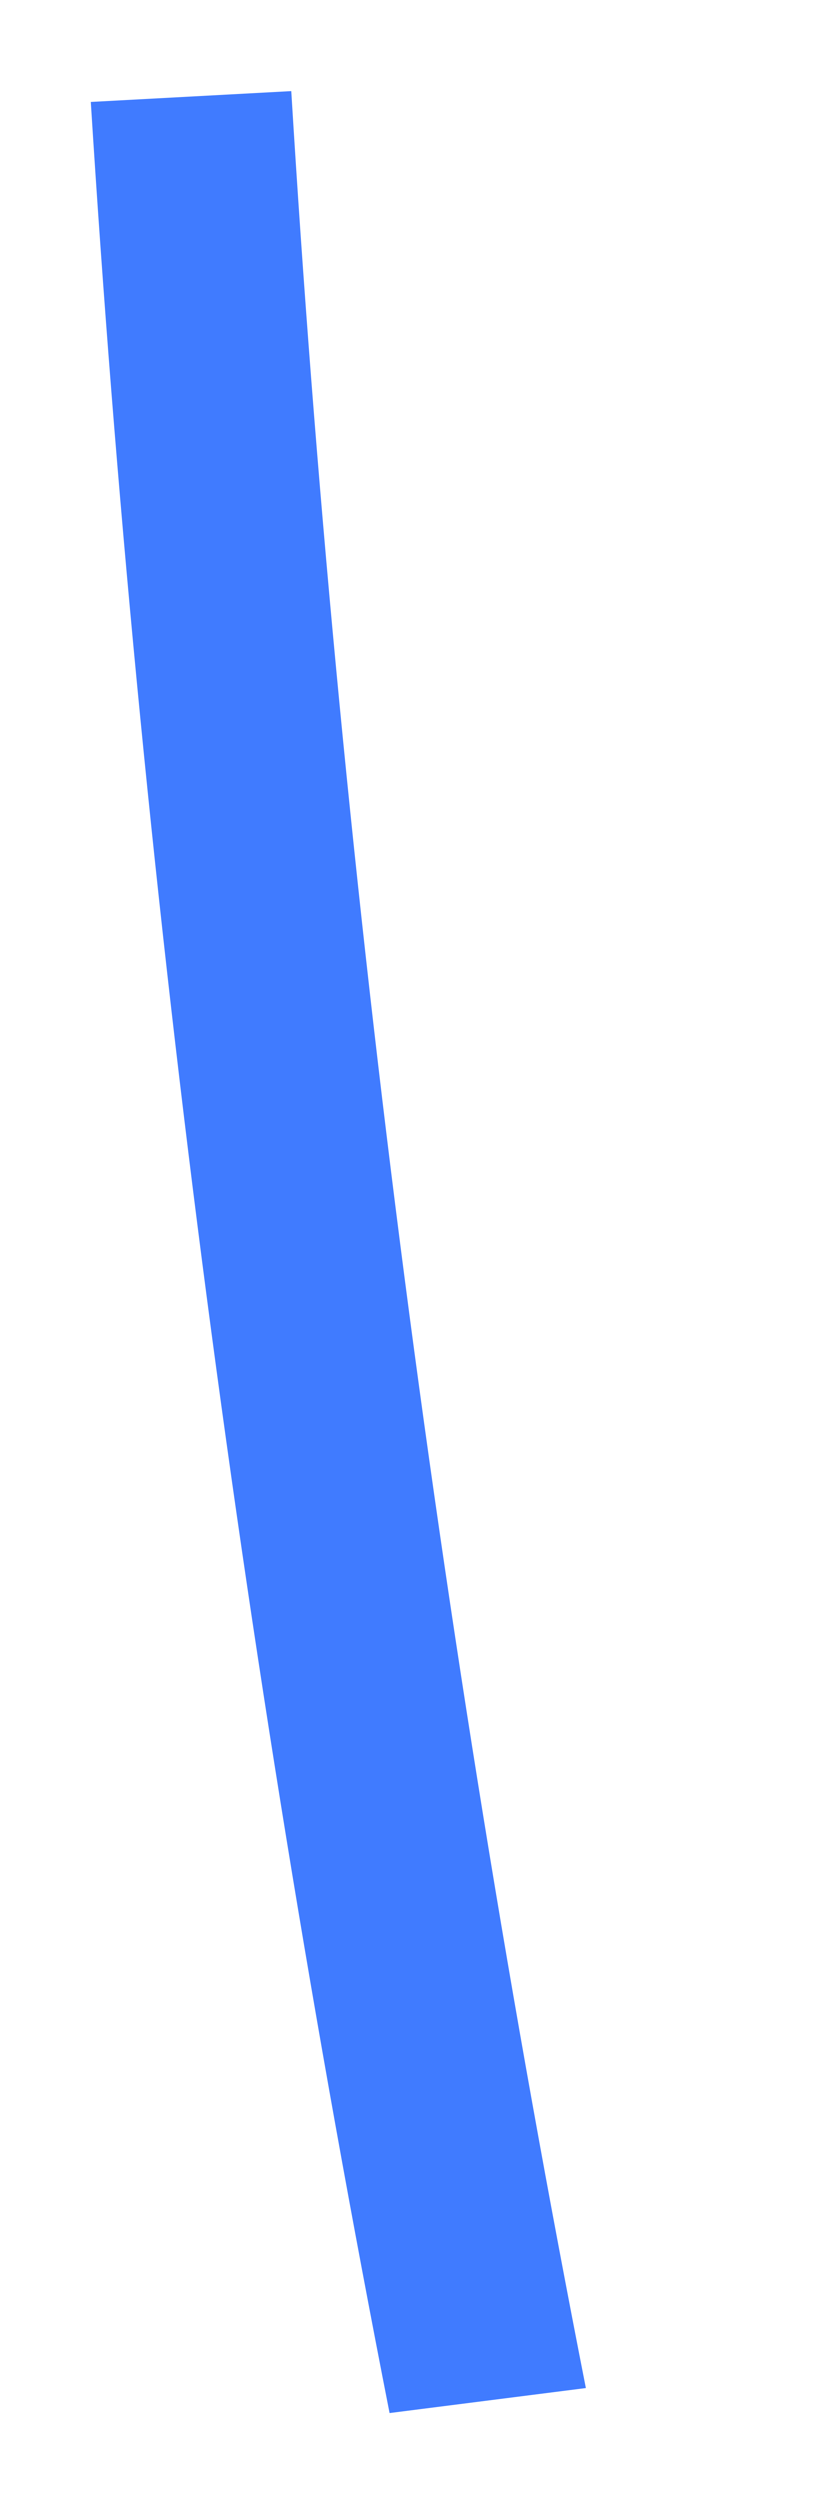 <?xml version="1.0" encoding="UTF-8" standalone="no"?><svg width='3' height='9' viewBox='0 0 3 9' fill='none' xmlns='http://www.w3.org/2000/svg'>
<path d='M1.403 8.687C0.862 5.934 0.502 3.156 0.327 0.367L1.049 0.328C1.218 3.101 1.572 5.862 2.11 8.597L1.403 8.687Z' fill='#407BFF'/>
</svg>
